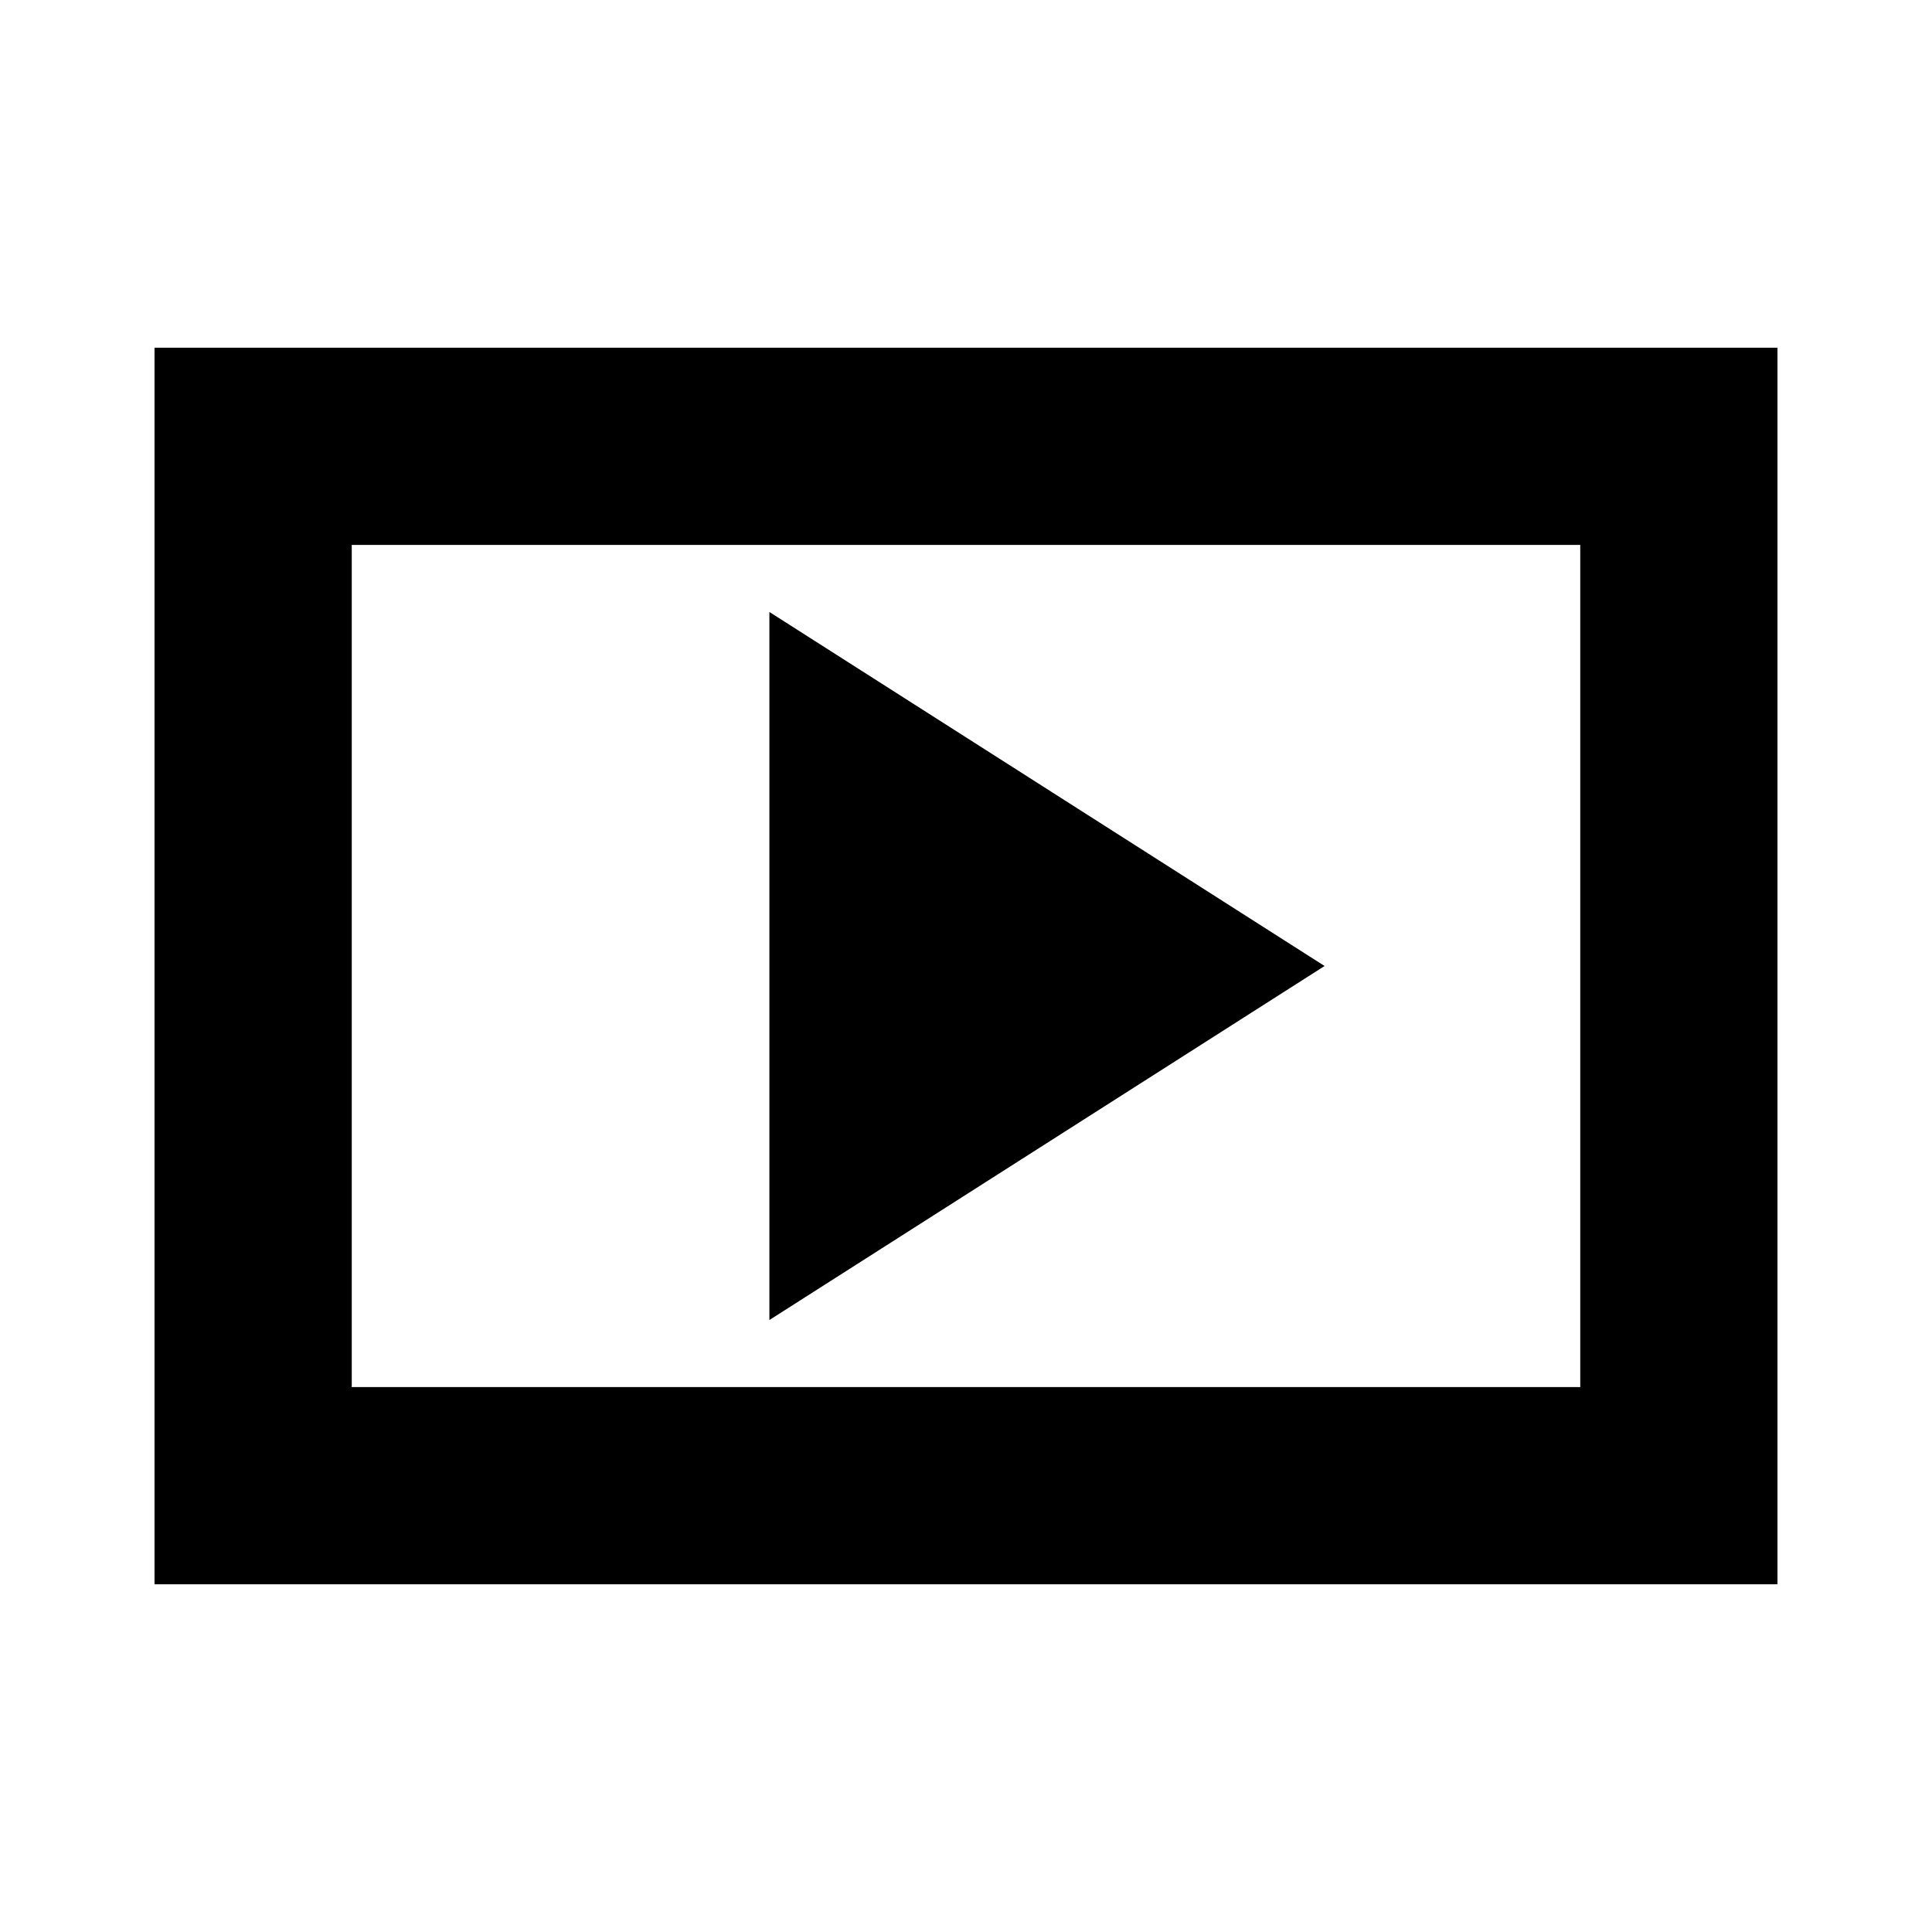 <svg xmlns="http://www.w3.org/2000/svg" height="20" viewBox="0 -960 960 960" width="20"><path d="M382.304-304.087 658.174-480l-275.87-175.913v351.826ZM76.782-172.782v-614.436h806.436v614.436H76.782Zm98.001-98.001h610.434v-418.434H174.783v418.434Zm0 0v-418.434 418.434Z"/></svg>